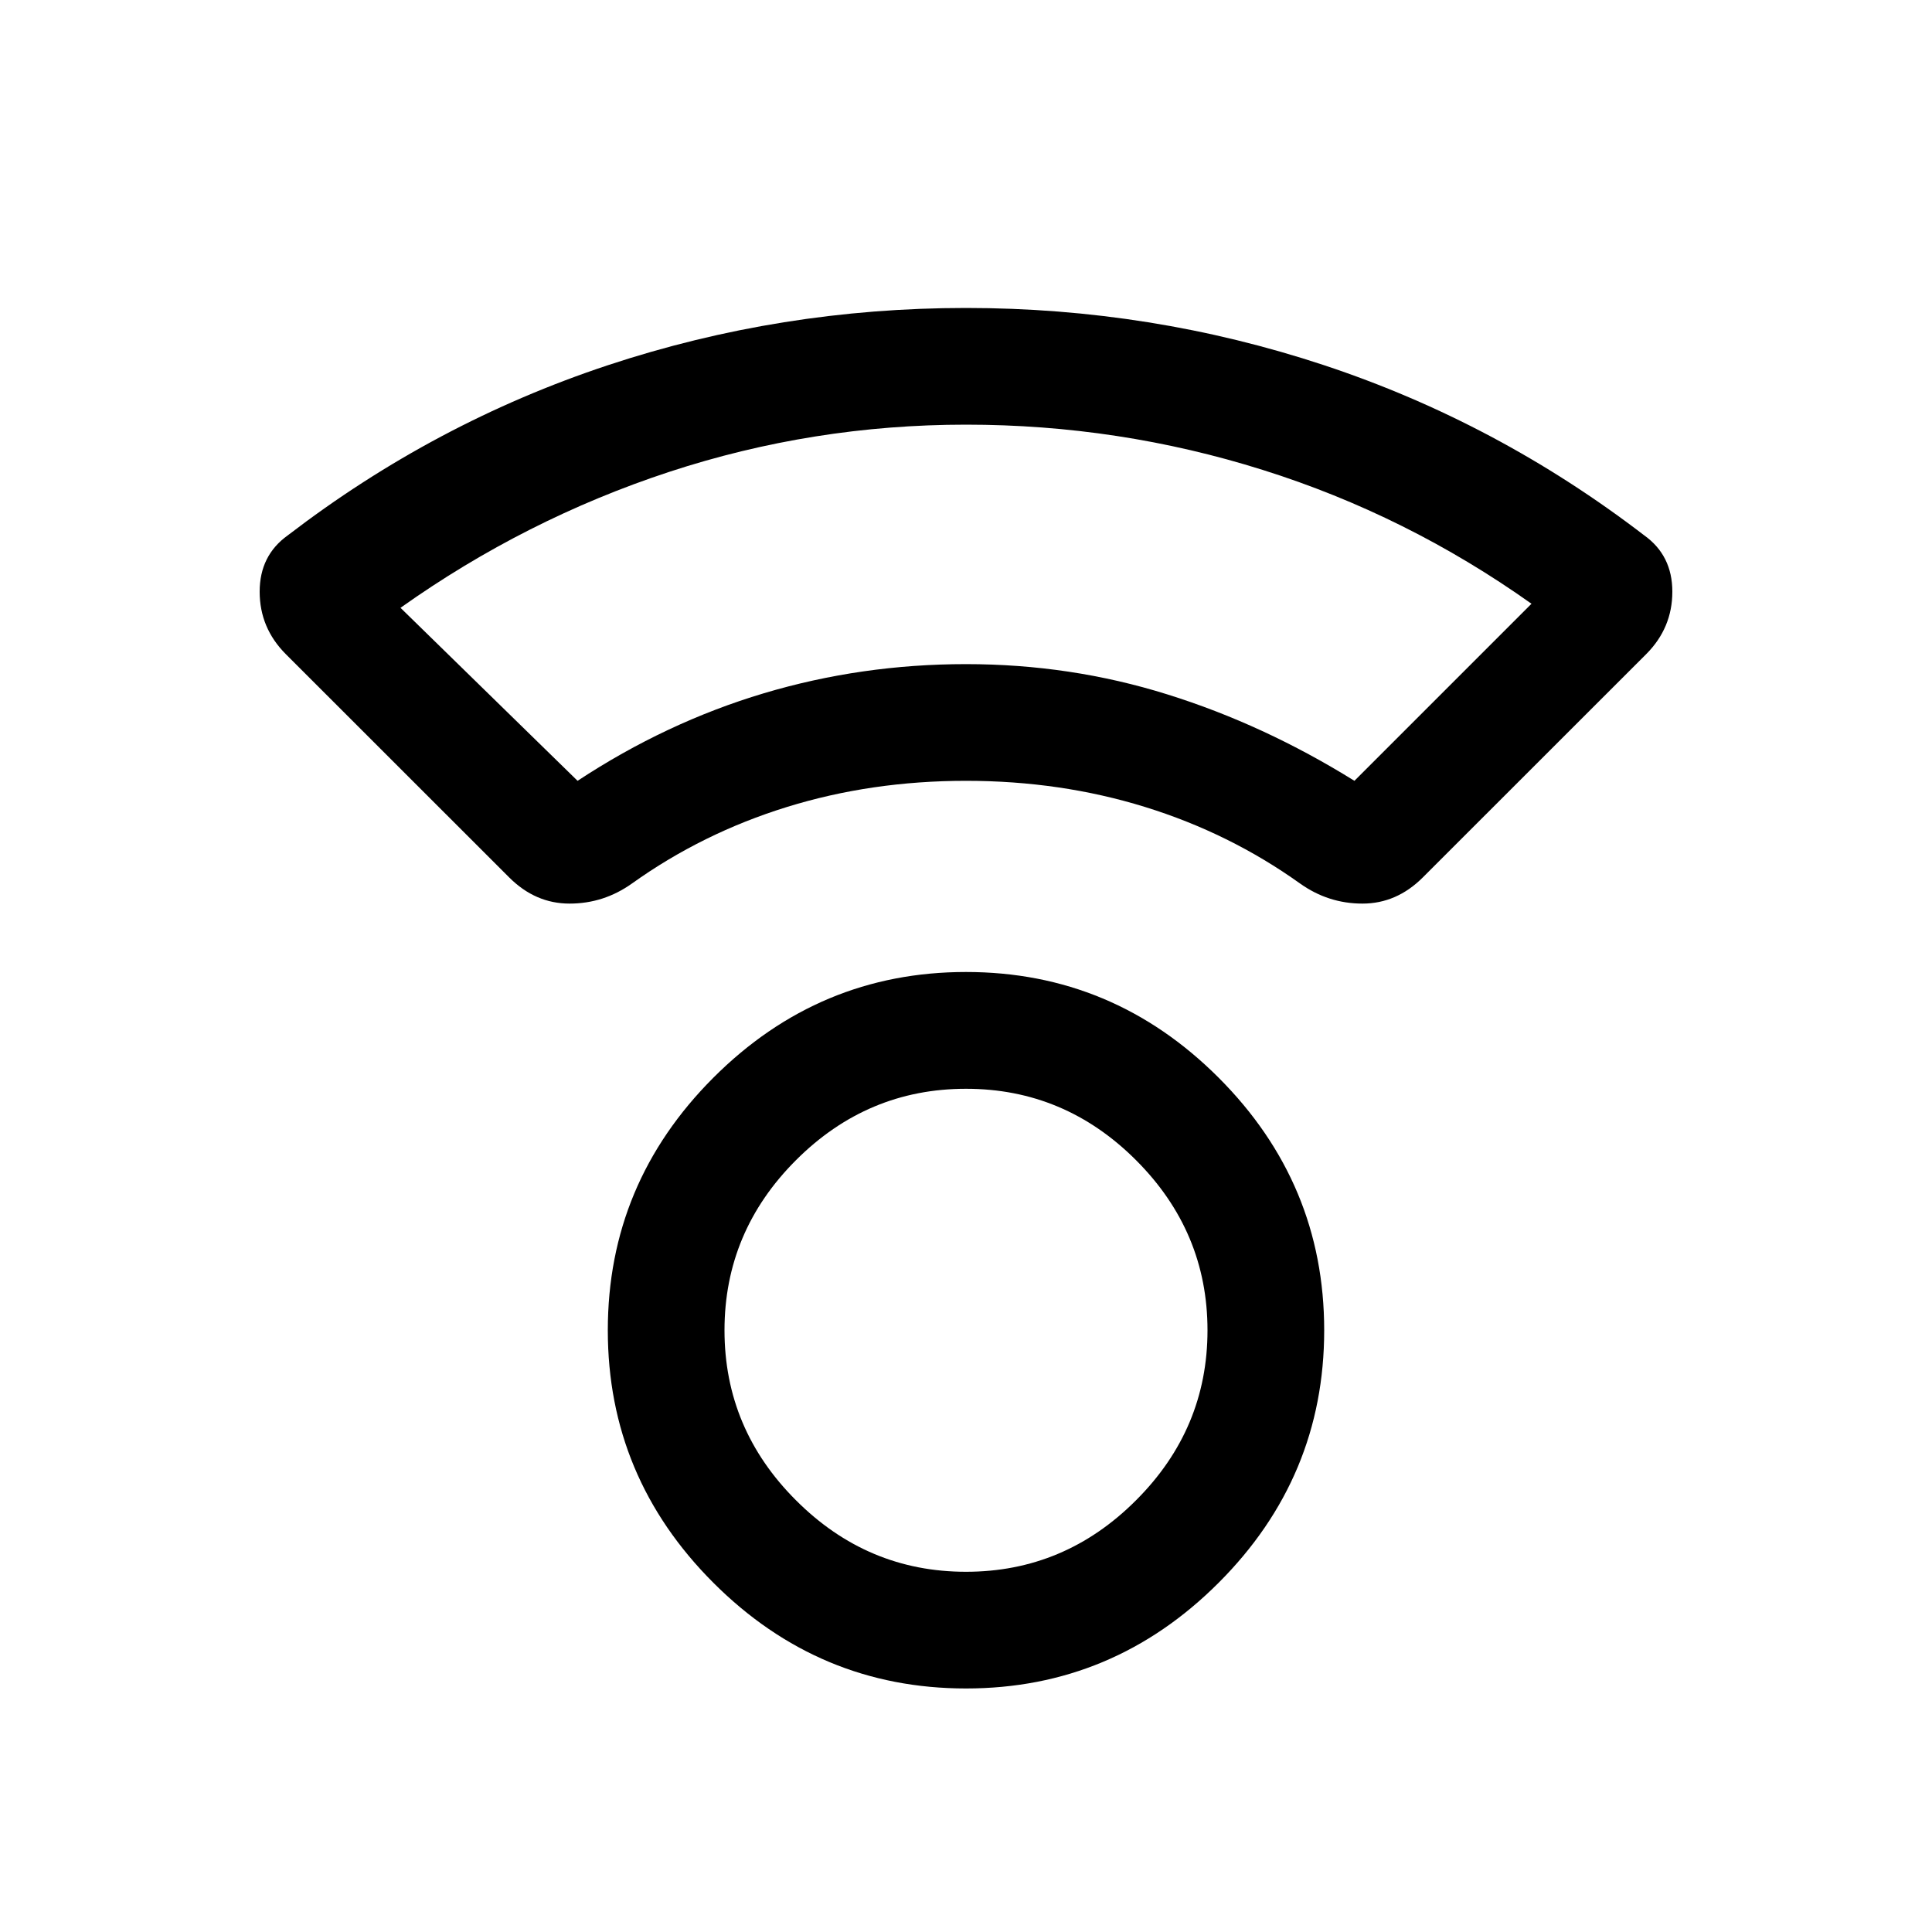 <svg xmlns="http://www.w3.org/2000/svg" height="20" width="20"><path d="M10 17.479q-1.521 0-2.615-1.094-1.093-1.093-1.093-2.614t1.093-2.615Q8.479 10.062 10 10.062q1.521 0 2.615 1.094 1.093 1.094 1.093 2.615 0 1.521-1.093 2.614-1.094 1.094-2.615 1.094Zm0-1.208q1.021 0 1.76-.74.74-.739.74-1.76t-.74-1.761q-.739-.739-1.76-.739t-1.76.739q-.74.74-.74 1.761t.74 1.76q.739.74 1.76.74ZM5.271 9.083 2.958 6.771q-.27-.271-.27-.646t.291-.583Q4.5 4.375 6.292 3.781 8.083 3.188 10 3.188q1.917 0 3.708.593 1.792.594 3.313 1.761.291.208.291.583t-.27.646l-2.313 2.312q-.271.271-.625.271t-.646-.208q-.729-.521-1.604-.792-.875-.271-1.854-.271-.979 0-1.854.271-.875.271-1.604.792-.292.208-.646.208-.354 0-.625-.271Zm.708-1q.917-.604 1.927-.906Q8.917 6.875 10 6.875t2.083.313q1 .312 1.938.895l1.833-1.833q-1.292-.917-2.781-1.385-1.49-.469-3.073-.469t-3.073.489q-1.489.49-2.781 1.407ZM10 6.875Zm0 6.896Z"/></svg>